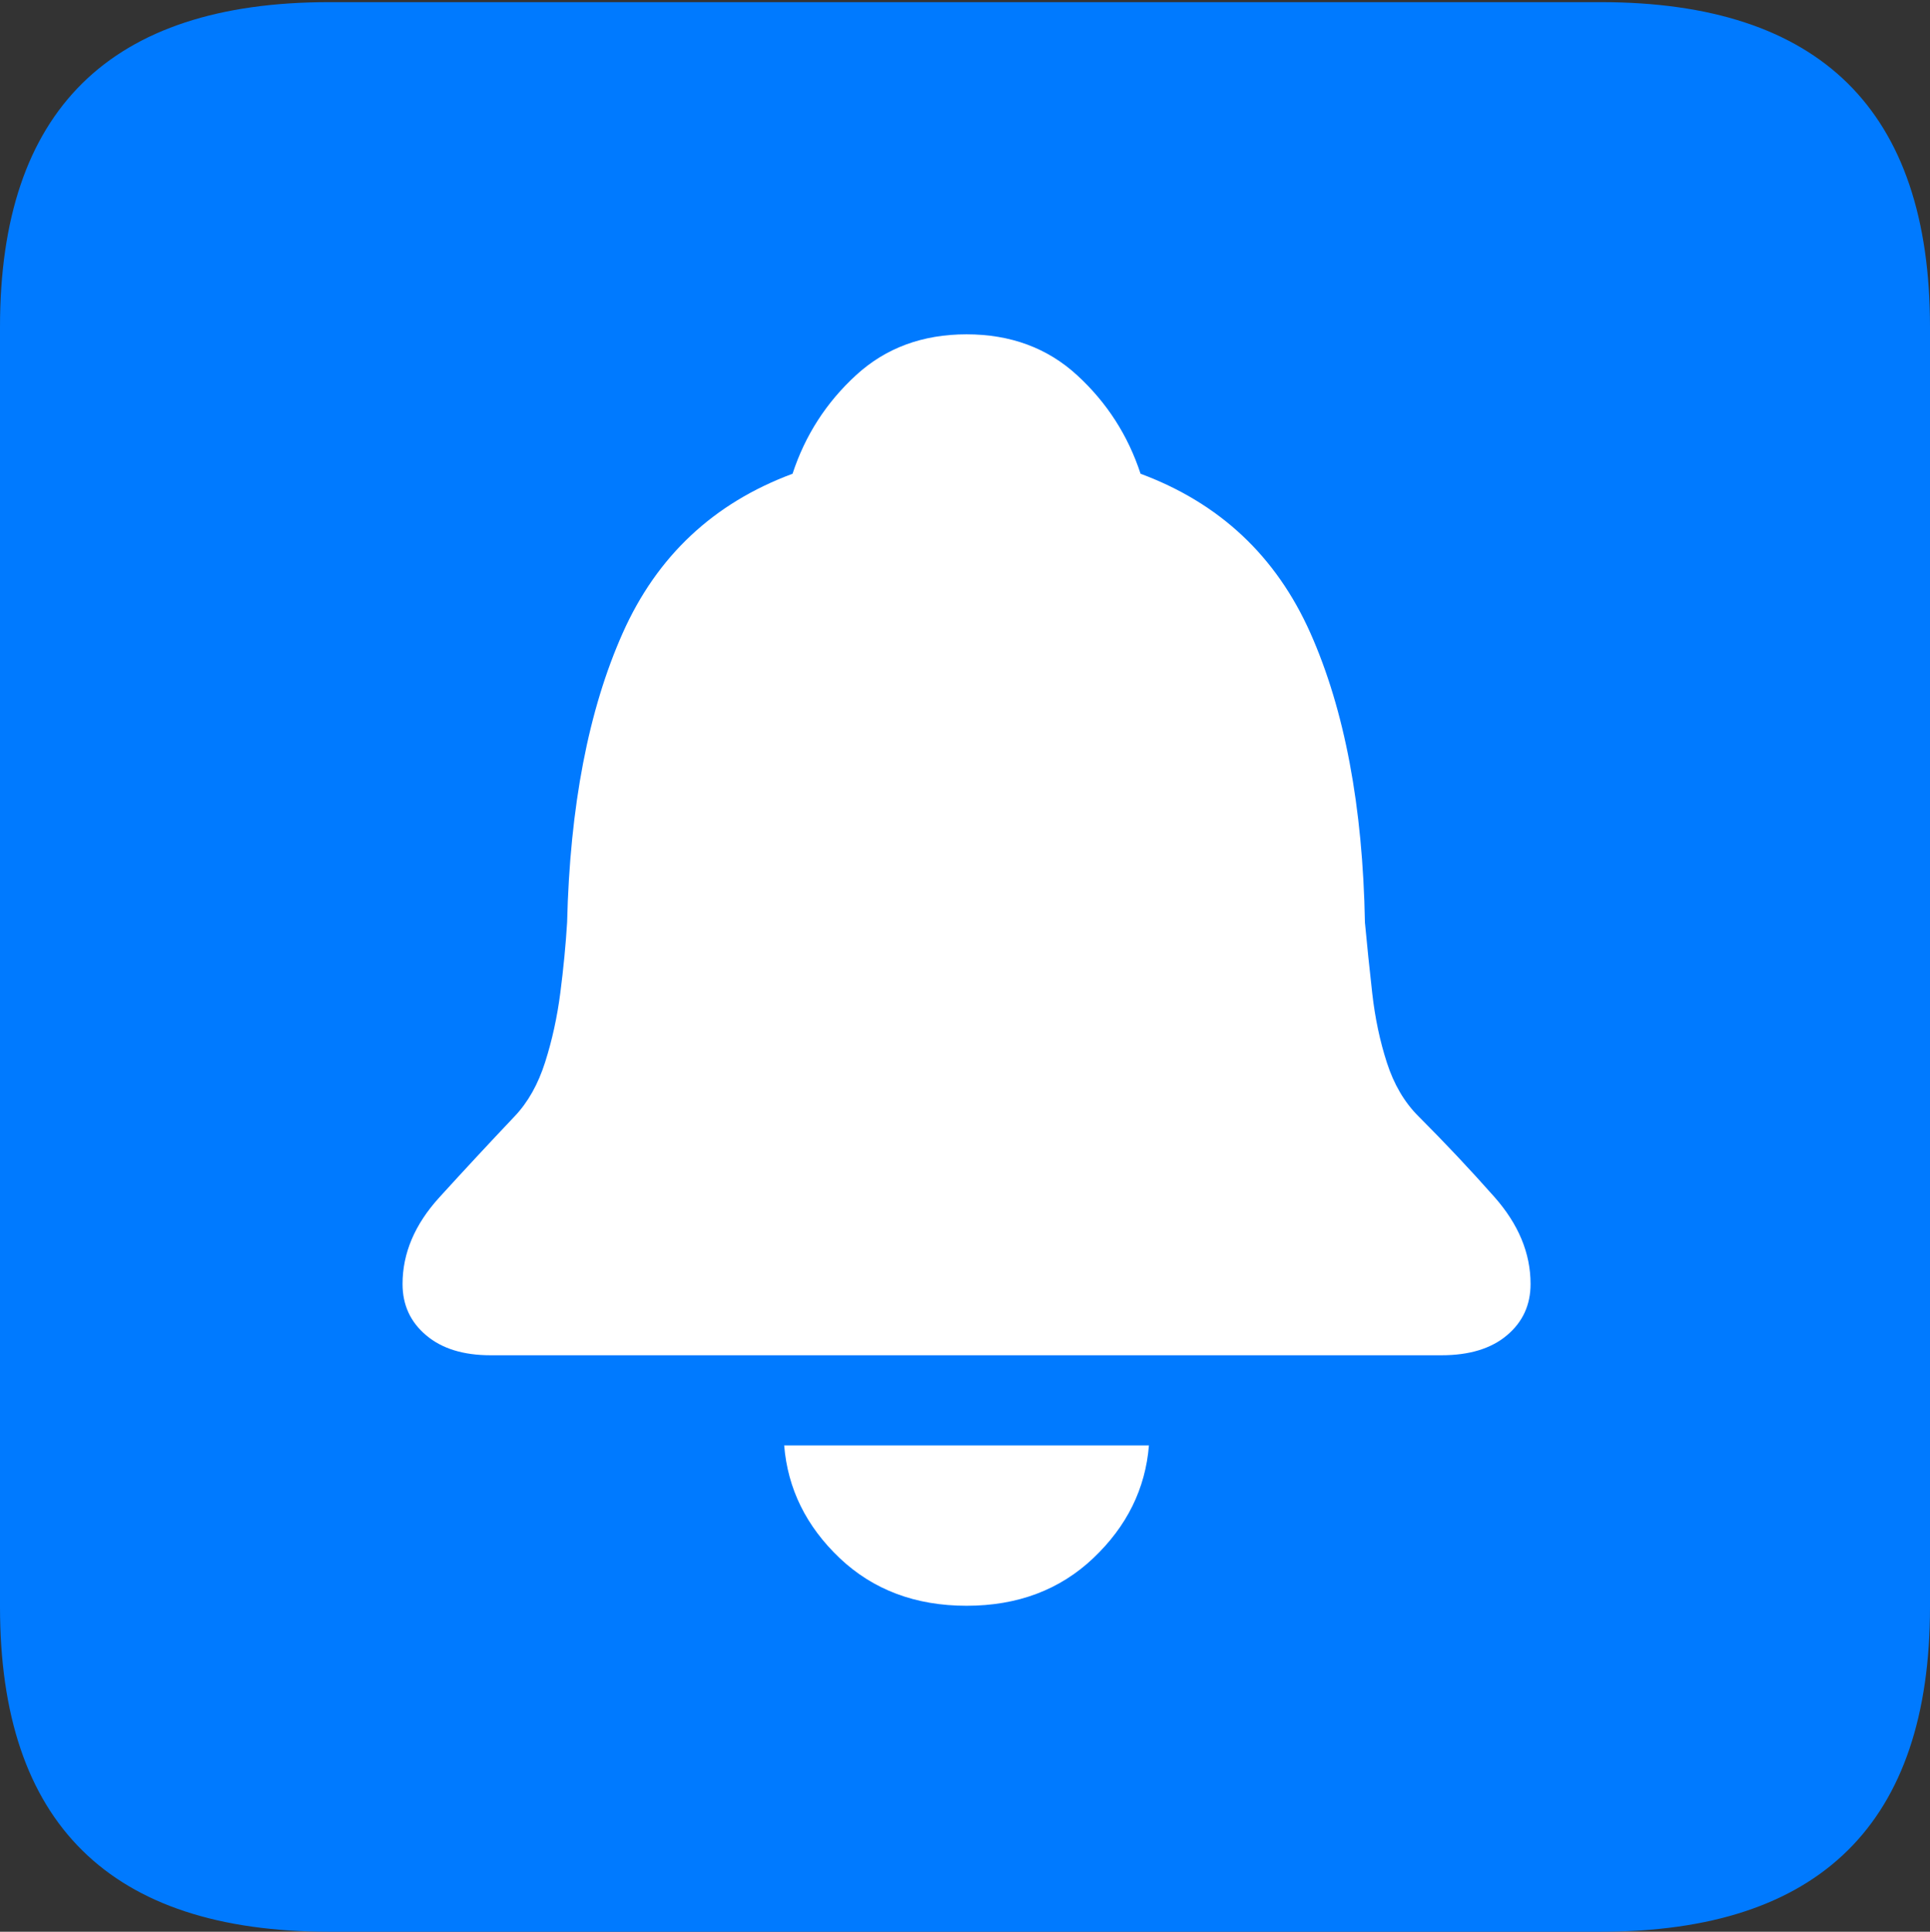 <?xml version="1.0" encoding="UTF-8"?>
<!--Generator: Apple Native CoreSVG 175.5-->
<!DOCTYPE svg
PUBLIC "-//W3C//DTD SVG 1.1//EN"
       "http://www.w3.org/Graphics/SVG/1.1/DTD/svg11.dtd">
<svg version="1.1" xmlns="http://www.w3.org/2000/svg" xmlns:xlink="http://www.w3.org/1999/xlink" width="17.979" height="17.998">
 <rect width="100%" height="100%" fill="#333333" stroke="none"/>
 <g>
  <rect height="17.998" opacity="0" width="17.979" x="0" y="0"/>
  <path d="M3.066 17.998L14.912 17.998Q16.445 17.998 17.212 17.241Q17.979 16.484 17.979 14.971L17.979 3.047Q17.979 1.533 17.212 0.776Q16.445 0.02 14.912 0.02L3.066 0.02Q1.533 0.02 0.767 0.776Q0 1.533 0 3.047L0 14.971Q0 16.484 0.767 17.241Q1.533 17.998 3.066 17.998Z" fill="#007aff"/>
  <path d="M4.57 12.627Q4.189 12.627 3.97 12.441Q3.75 12.256 3.75 11.963Q3.75 11.533 4.092 11.157Q4.434 10.781 4.795 10.4Q4.98 10.205 5.078 9.897Q5.176 9.59 5.22 9.248Q5.264 8.906 5.283 8.594Q5.322 6.973 5.801 5.898Q6.279 4.824 7.383 4.414Q7.559 3.877 7.974 3.496Q8.389 3.115 9.004 3.115Q9.619 3.115 10.034 3.496Q10.449 3.877 10.625 4.414Q11.729 4.824 12.207 5.898Q12.685 6.973 12.715 8.594Q12.744 8.906 12.783 9.253Q12.822 9.6 12.92 9.902Q13.018 10.205 13.213 10.4Q13.584 10.771 13.921 11.152Q14.258 11.533 14.258 11.963Q14.258 12.256 14.038 12.441Q13.818 12.627 13.428 12.627ZM9.004 14.961Q8.291 14.961 7.822 14.517Q7.354 14.072 7.305 13.467L10.703 13.467Q10.654 14.072 10.185 14.517Q9.717 14.961 9.004 14.961Z" fill="#ffffff"/>
 </g>
</svg>
